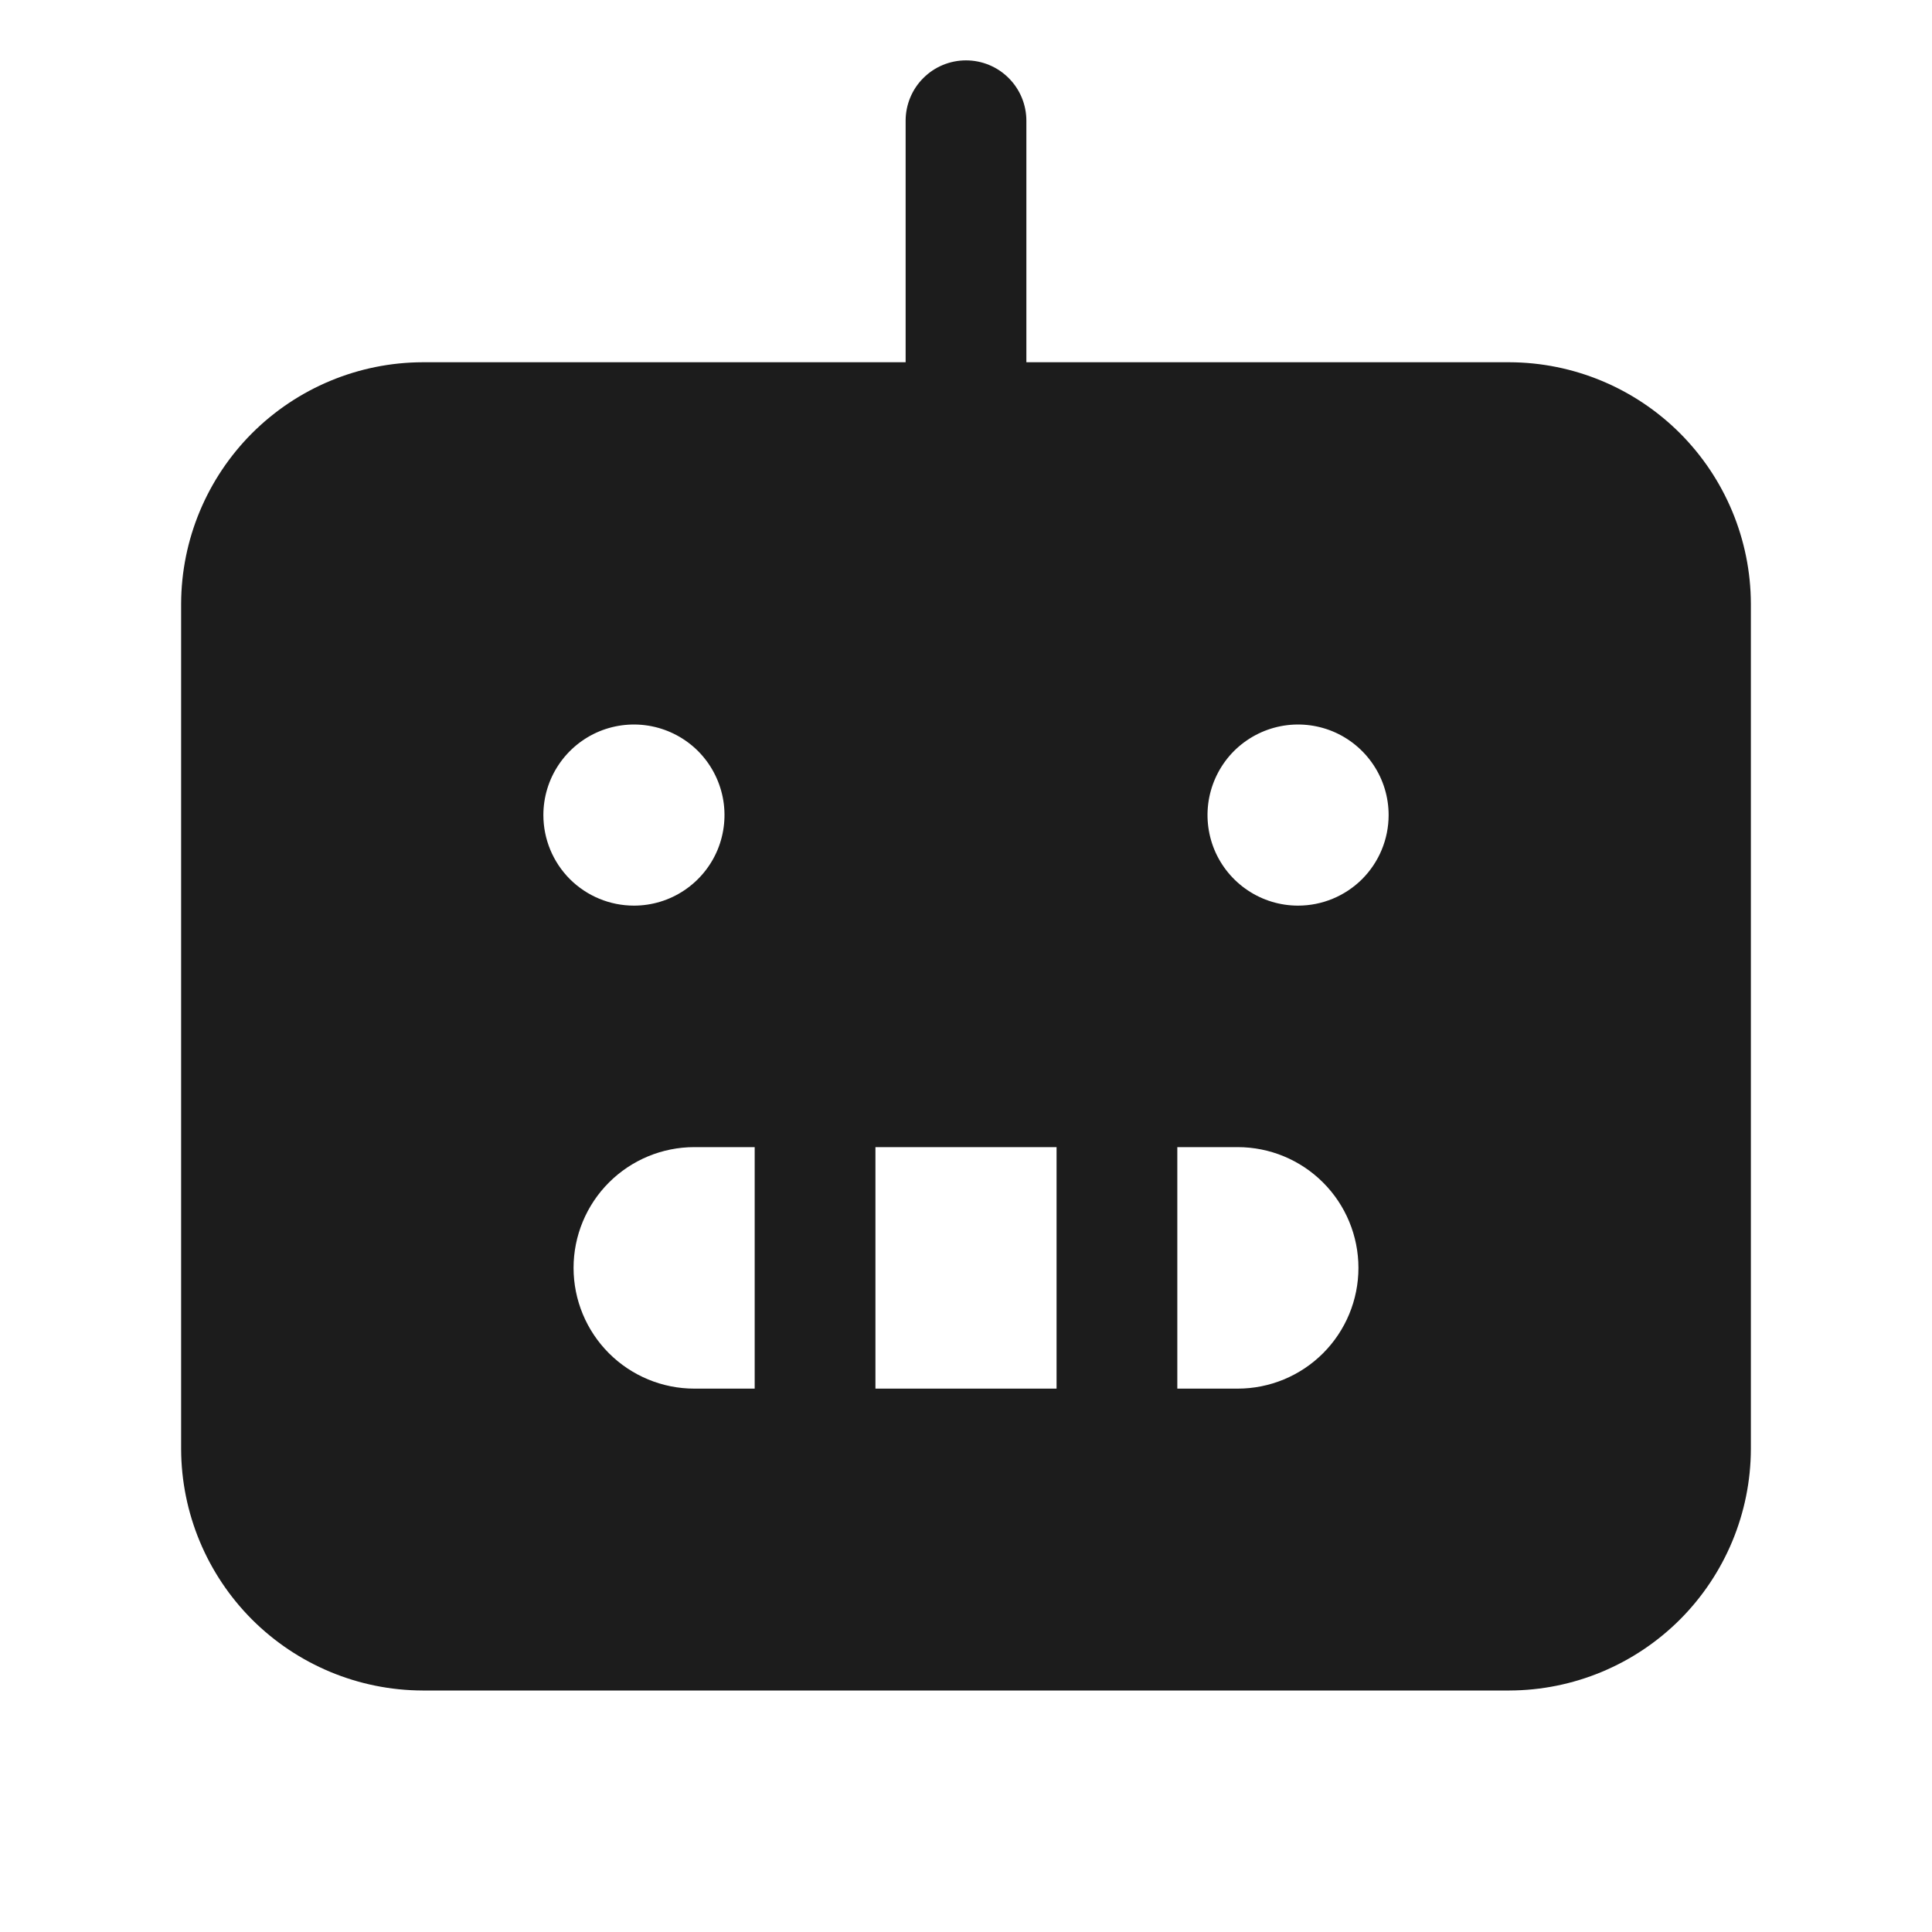 <svg width="32" height="32" viewBox="0 0 32 32" fill="none" xmlns="http://www.w3.org/2000/svg">
<path d="M25 6H17V2C17 1.735 16.895 1.48 16.707 1.293C16.52 1.105 16.265 1 16 1C15.735 1 15.48 1.105 15.293 1.293C15.105 1.48 15 1.735 15 2V6H7C5.94 6.003 4.925 6.426 4.175 7.175C3.426 7.925 3.003 8.94 3 10V24C3.003 25.06 3.426 26.075 4.175 26.825C4.925 27.574 5.94 27.997 7 28H25C26.06 27.997 27.075 27.574 27.825 26.825C28.574 26.075 28.997 25.06 29 24V10C28.997 8.94 28.574 7.925 27.825 7.175C27.075 6.426 26.06 6.003 25 6ZM9 13.5C9 13.203 9.088 12.913 9.253 12.667C9.418 12.42 9.652 12.228 9.926 12.114C10.2 12.001 10.502 11.971 10.793 12.029C11.084 12.087 11.351 12.23 11.561 12.439C11.77 12.649 11.913 12.916 11.971 13.207C12.029 13.498 11.999 13.8 11.886 14.074C11.772 14.348 11.58 14.582 11.333 14.747C11.087 14.912 10.797 15 10.5 15C10.102 15 9.721 14.842 9.439 14.561C9.158 14.279 9 13.898 9 13.5ZM12.5 23H11.5C10.97 23 10.461 22.789 10.086 22.414C9.711 22.039 9.5 21.53 9.5 21C9.5 20.47 9.711 19.961 10.086 19.586C10.461 19.211 10.97 19 11.5 19H12.5V23ZM17.5 23H14.5V19H17.5V23ZM20.5 23H19.5V19H20.5C21.03 19 21.539 19.211 21.914 19.586C22.289 19.961 22.5 20.47 22.5 21C22.5 21.53 22.289 22.039 21.914 22.414C21.539 22.789 21.03 23 20.5 23ZM21.5 15C21.203 15 20.913 14.912 20.667 14.747C20.42 14.582 20.228 14.348 20.114 14.074C20.001 13.8 19.971 13.498 20.029 13.207C20.087 12.916 20.23 12.649 20.439 12.439C20.649 12.23 20.916 12.087 21.207 12.029C21.498 11.971 21.8 12.001 22.074 12.114C22.348 12.228 22.582 12.42 22.747 12.667C22.912 12.913 23 13.203 23 13.5C23 13.898 22.842 14.279 22.561 14.561C22.279 14.842 21.898 15 21.5 15Z" fill="#1C1C1C"/>
</svg>
